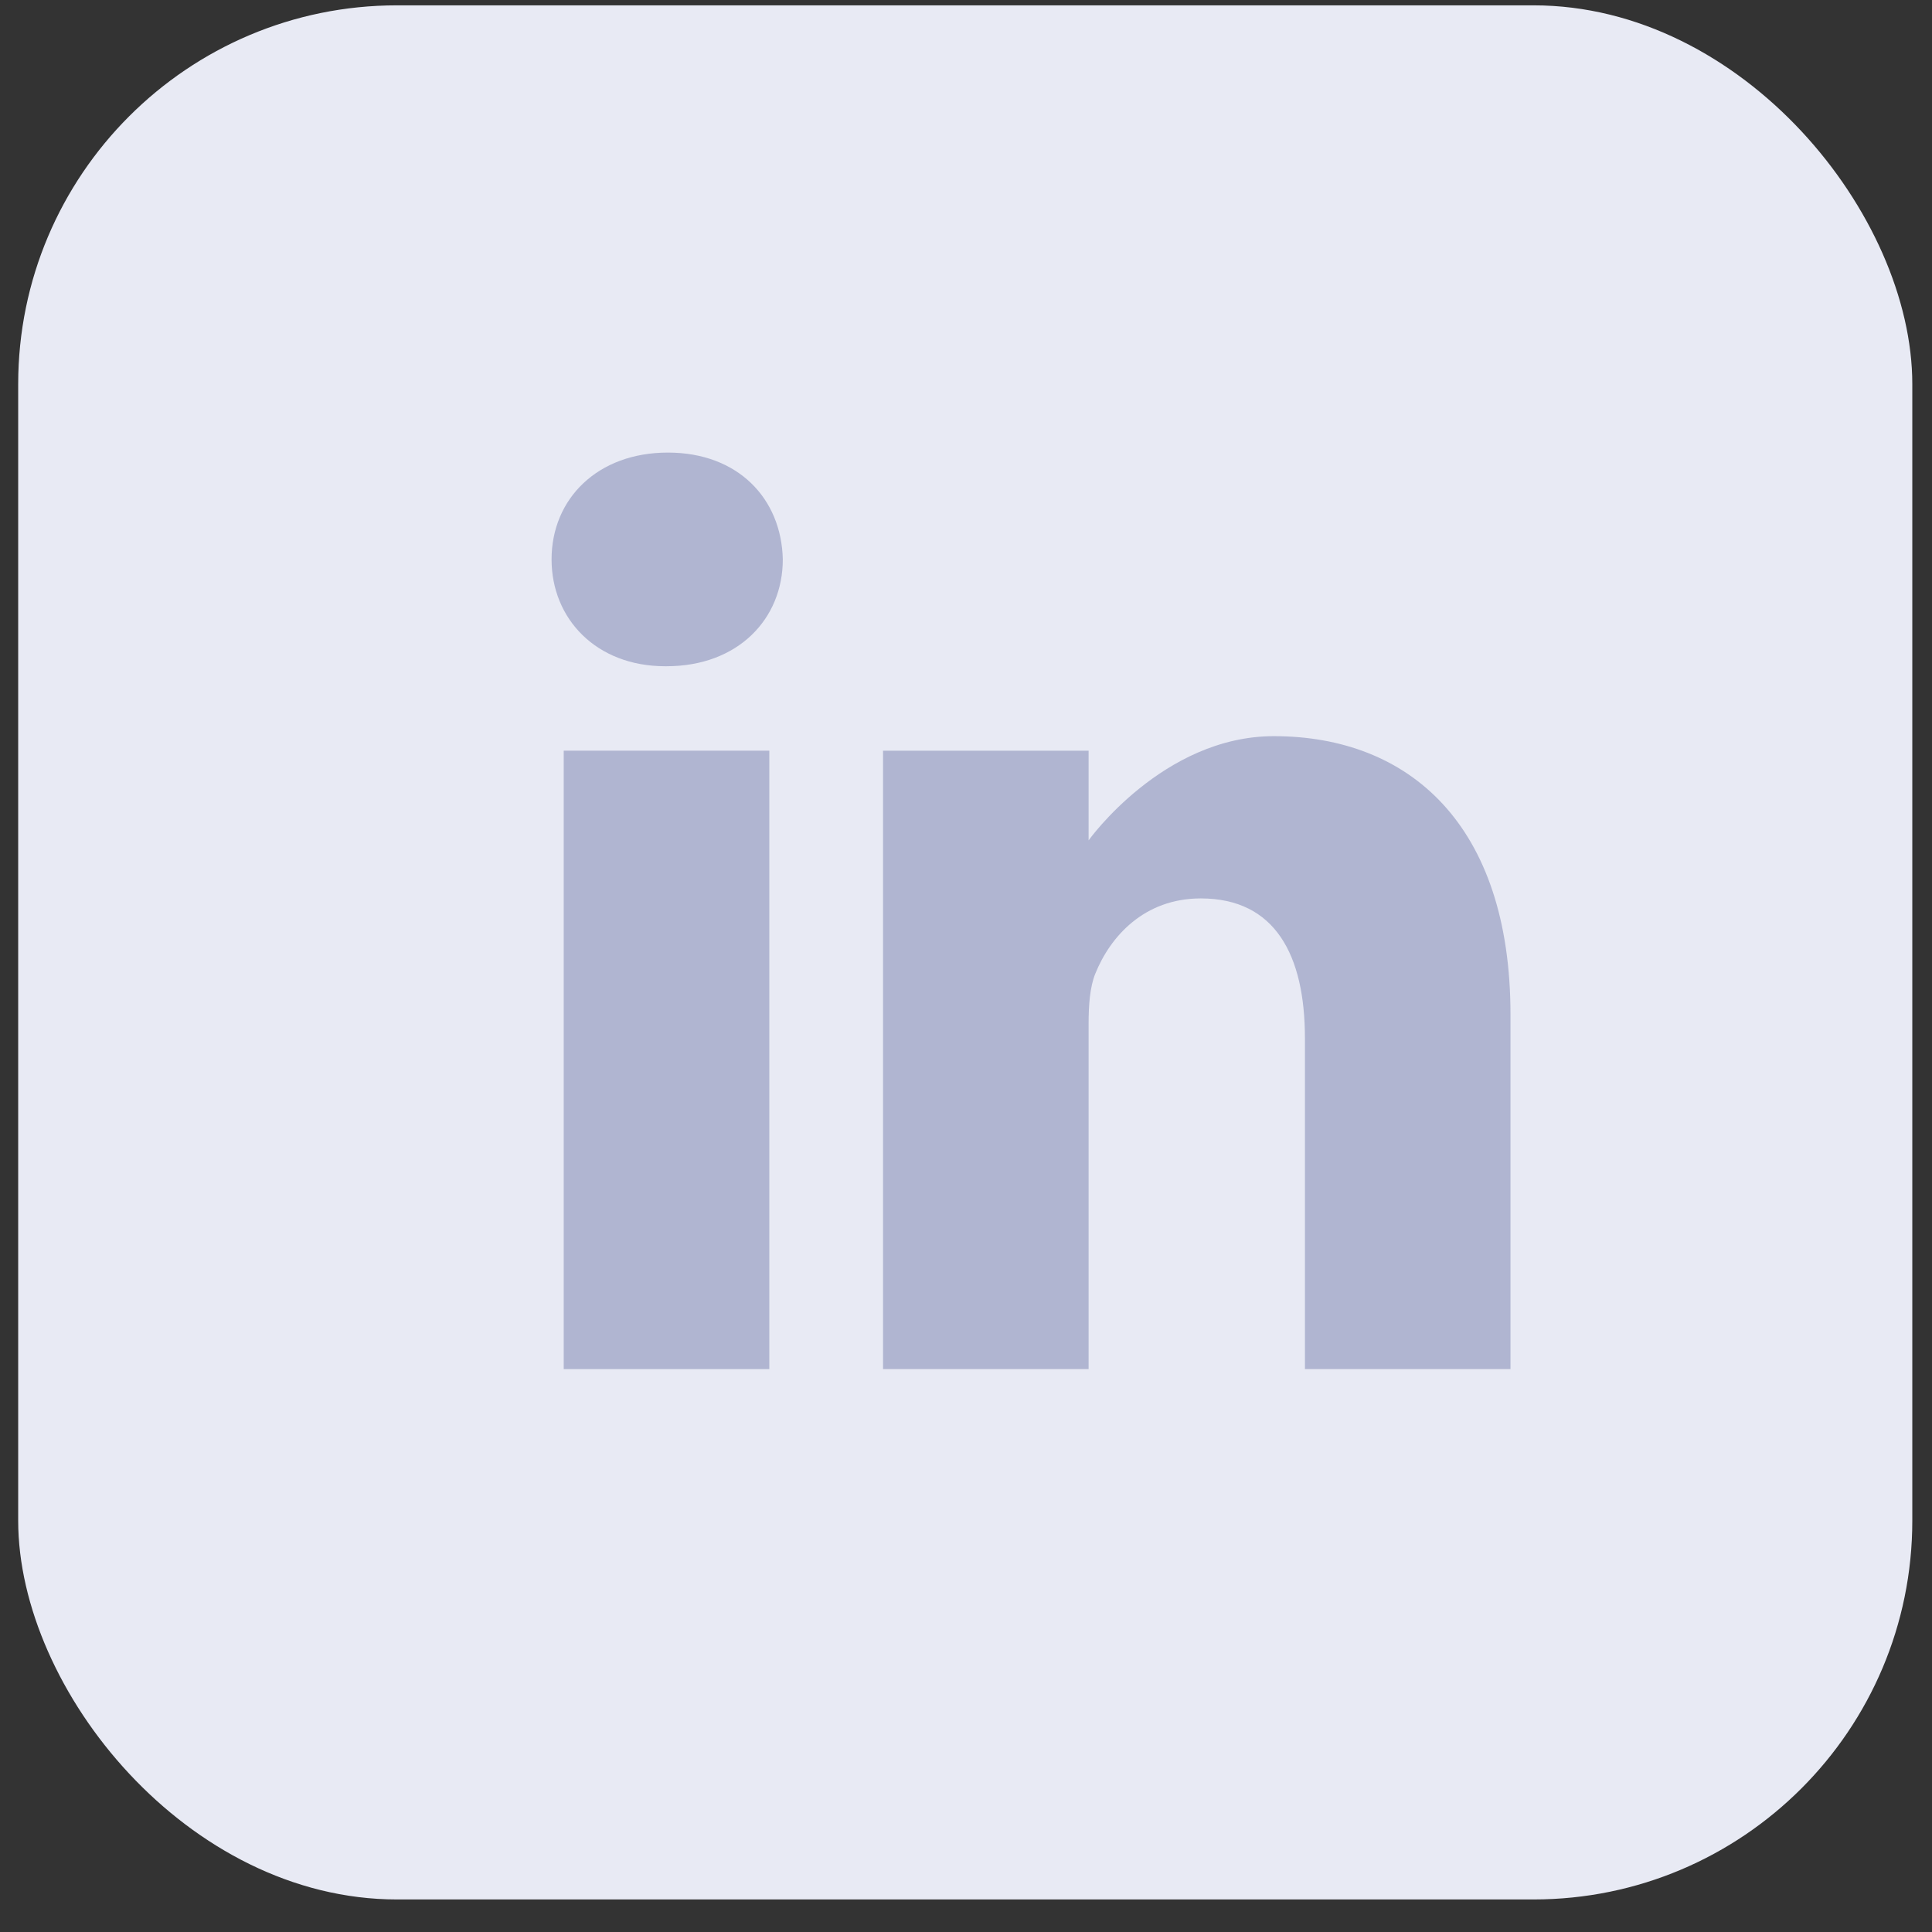 <svg width="51" height="51" viewBox="0 0 51 51" fill="none" xmlns="http://www.w3.org/2000/svg">
<rect x="0" y="0" width="51" height="51" fill="#333333" stroke="none"/>
<rect x="0.48" y="0.141" width="50" height="50" rx="10" fill="#E8EAF4"/>
<path d="M17.63 11.947C15.774 11.947 14.56 13.165 14.56 14.767C14.56 16.334 15.738 17.587 17.559 17.587H17.594C19.487 17.587 20.664 16.334 20.664 14.767C20.629 13.165 19.487 11.947 17.63 11.947V11.947Z" fill="#B0B5D1"/>
<path d="M14.881 19.816H20.308V36.141H14.881V19.816Z" fill="#B0B5D1"/>
<path d="M33.626 19.433C30.699 19.433 28.736 22.184 28.736 22.184V19.816H23.31V36.141H28.736V27.025C28.736 26.537 28.771 26.049 28.914 25.701C29.307 24.726 30.199 23.716 31.698 23.716C33.662 23.716 34.447 25.213 34.447 27.408V36.141H39.873V26.781C39.873 21.767 37.196 19.433 33.626 19.433V19.433Z" fill="#B0B5D1"/>
</svg>

